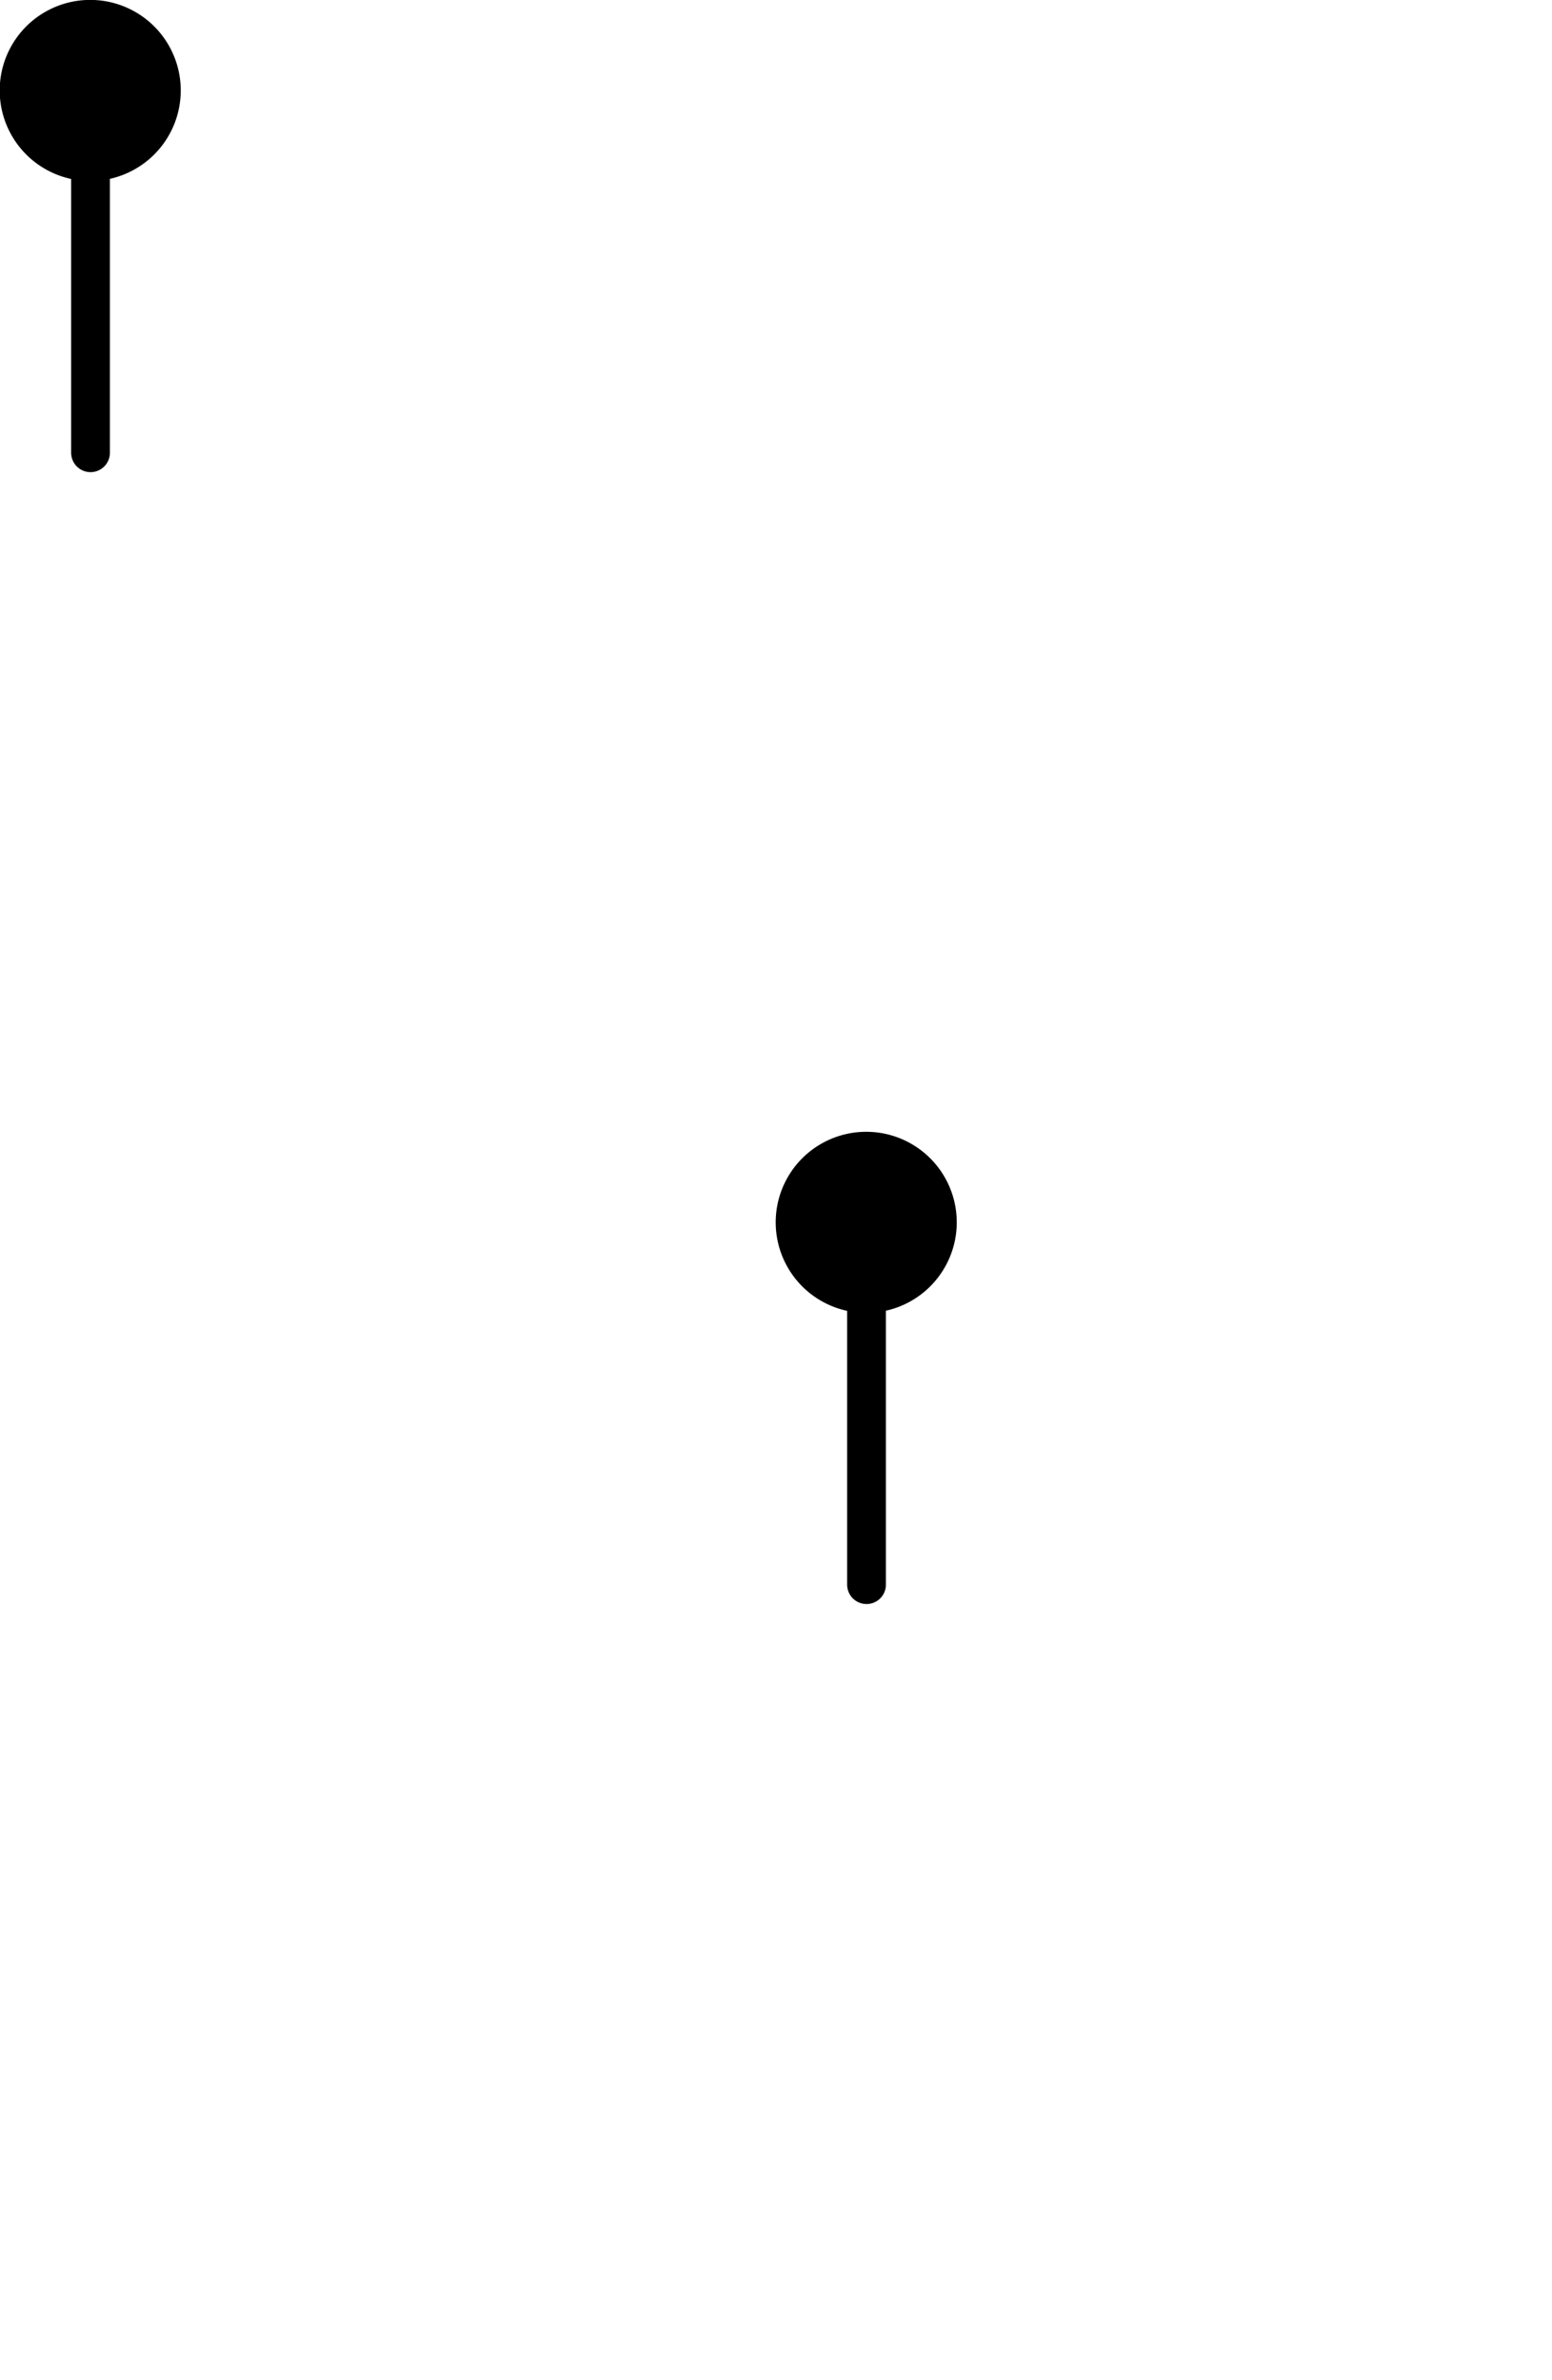 <?xml version="1.0" encoding="UTF-8" standalone="no"?>
<!-- Created with Inkscape (http://www.inkscape.org/) -->

<svg
   xmlns:svg="http://www.w3.org/2000/svg"
   xmlns="http://www.w3.org/2000/svg"
   version="1.1"
   width="21.26"
   height="32.598"
   id="svg2"
   style="display:inline">
  <defs
     id="defs4" />
  <g
     transform="translate(302.869,-942.393)"
     id="layer1"
     style="display:inline">
    <g
       transform="translate(-8.327,-28.081)"
       id="g4154-3"
       style="display:inline">
      <path
         d="m -293.302,976.675 0,-4.961"
         id="path4144-1"
         style="fill:none;stroke:#000000;stroke-width:0.531;stroke-linecap:round;stroke-linejoin:miter;stroke-miterlimit:4;stroke-opacity:1;stroke-dasharray:none" />
      <path
         d="m 9.921,3.456 a 0.531,0.531 0 1 1 -1.063,0 0.531,0.531 0 1 1 1.063,0 z"
         transform="matrix(1.833,0,0,1.833,-310.517,965.378)"
         id="path4148-9"
         style="fill:#000000;fill-opacity:1;stroke:#000000;stroke-width:0.29;stroke-linecap:round;stroke-linejoin:miter;stroke-miterlimit:4;stroke-opacity:1;stroke-dasharray:none" />
    </g>
    <g
       transform="translate(2.303,-12.579)"
       id="g4154-3-0"
       style="display:inline">
      <path
         d="m -293.302,976.675 0,-4.961"
         id="path4144-1-3"
         style="fill:none;stroke:#000000;stroke-width:0.531;stroke-linecap:round;stroke-linejoin:miter;stroke-miterlimit:4;stroke-opacity:1;stroke-dasharray:none" />
      <path
         d="m 9.921,3.456 a 0.531,0.531 0 1 1 -1.063,0 0.531,0.531 0 1 1 1.063,0 z"
         transform="matrix(1.833,0,0,1.833,-310.517,965.378)"
         id="path4148-9-6"
         style="fill:#000000;fill-opacity:1;stroke:#000000;stroke-width:0.29;stroke-linecap:round;stroke-linejoin:miter;stroke-miterlimit:4;stroke-opacity:1;stroke-dasharray:none" />
    </g>
  </g>
</svg>
